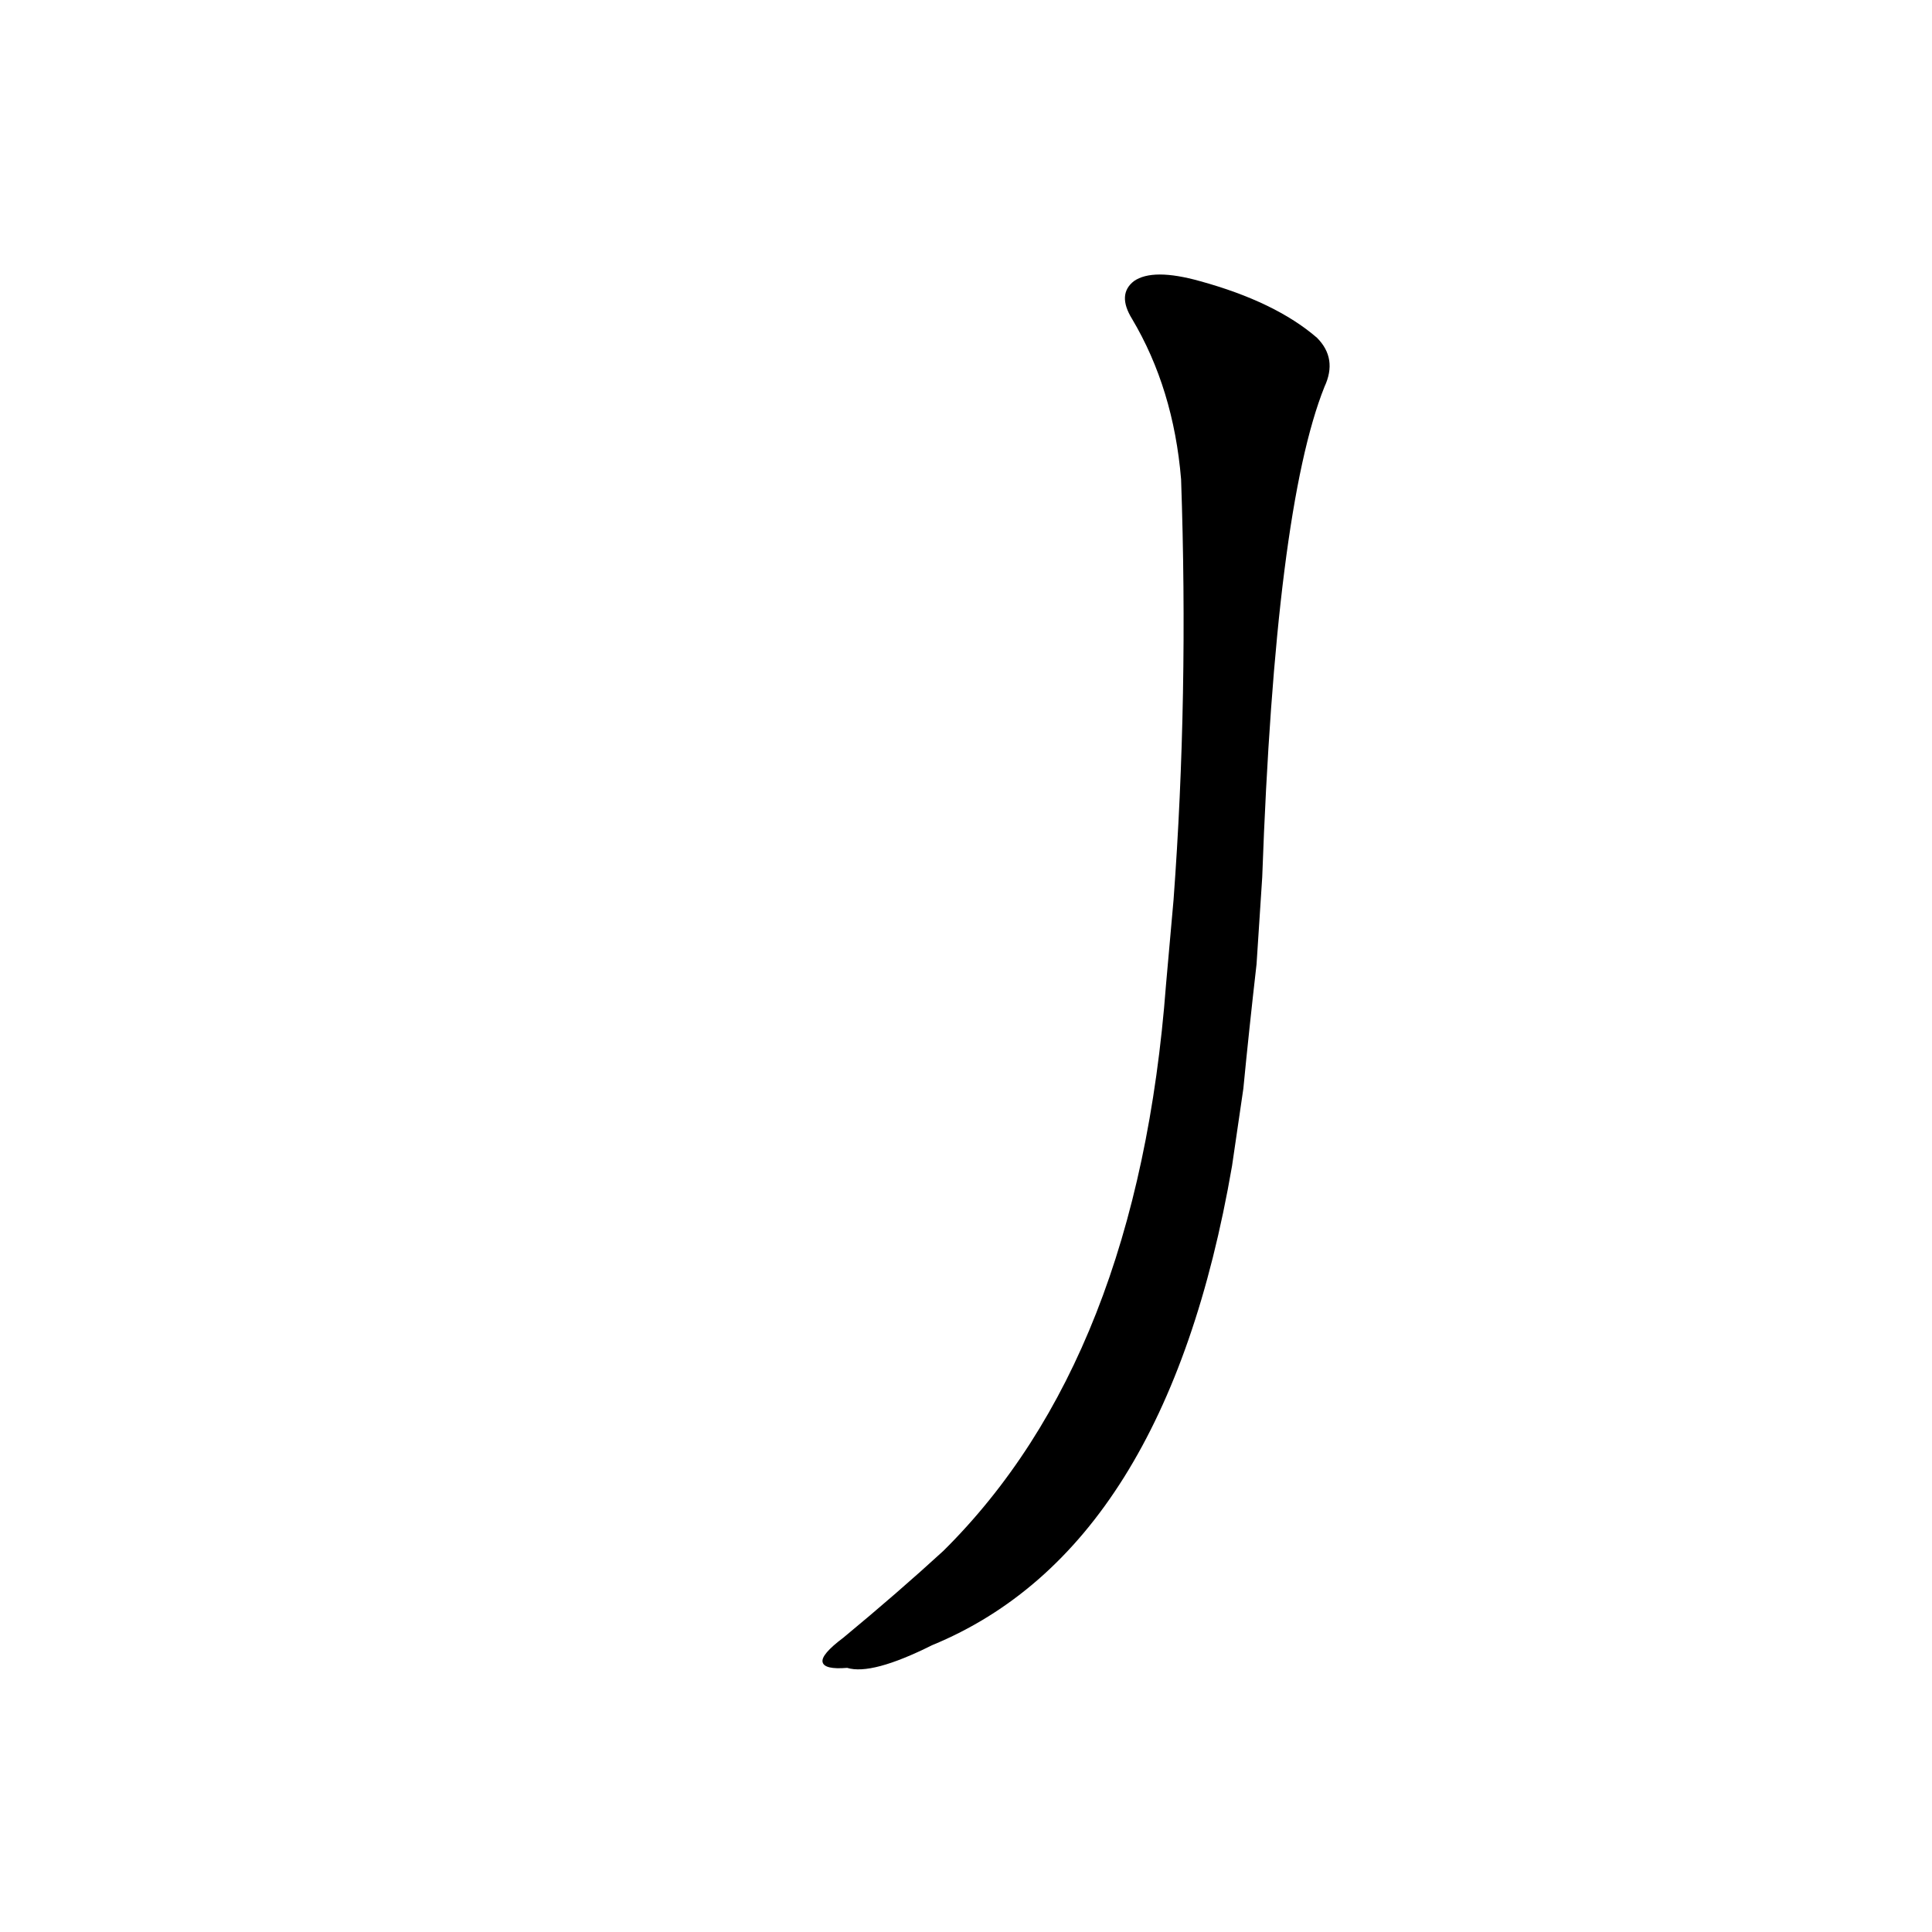 <?xml version='1.0' encoding='utf-8'?>
<svg xmlns="http://www.w3.org/2000/svg" version="1.1" viewBox="0 0 1024 1024"><g transform="scale(1, -1) translate(0, -900)"><path d="M 659 323 Q 662 354 666 389 L 669 435 Q 676 630 702 695 Q 709 710 698 721 Q 676 740 636 751 Q 611 758 601 751 Q 592 744 600 731 Q 622 694 626 646 Q 630 531 622 423 L 618 378 Q 603 180 500 78 Q 476 56 447 32 Q 435 23 436 19 Q 437 15 449 16 Q 462 12 494 28 Q 618 79 653 282 L 659 323 Z" fill="black" /></g></svg>